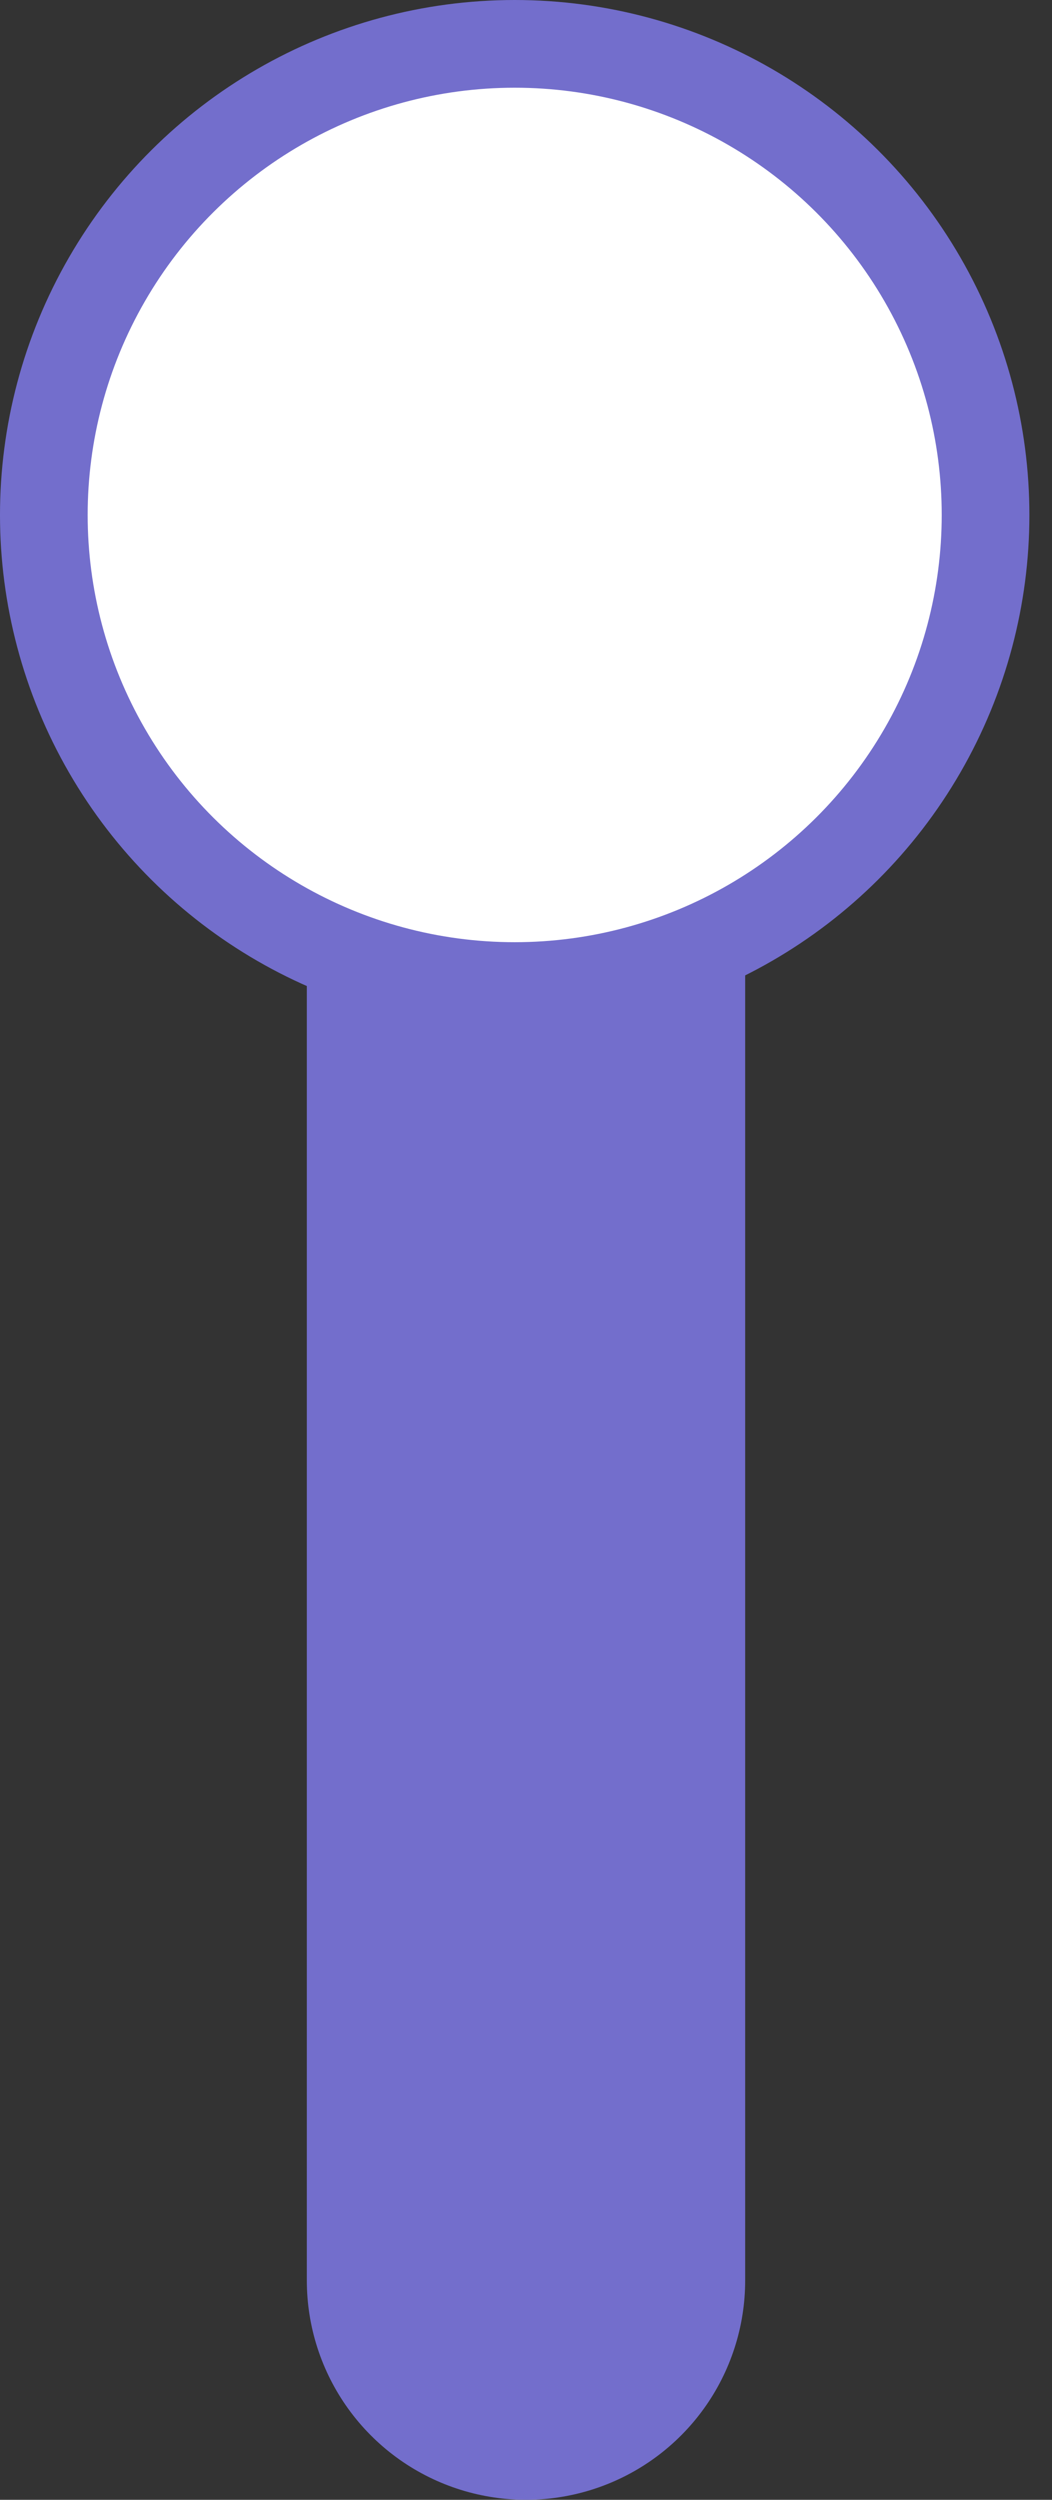 <svg width="24" height="57" viewBox="0 0 24 57" fill="none" xmlns="http://www.w3.org/2000/svg">
<rect x="0" y="0" width="24" height="57" fill="#333333" stroke="none"/>
<path d="M12 52L12 12" stroke="#736ECC" stroke-width="10" stroke-linecap="round"/>
<circle cx="11.742" cy="11.742" r="10.742" transform="rotate(90 11.742 11.742)" fill="white" stroke="#736ECC" stroke-width="2"/>
</svg>

